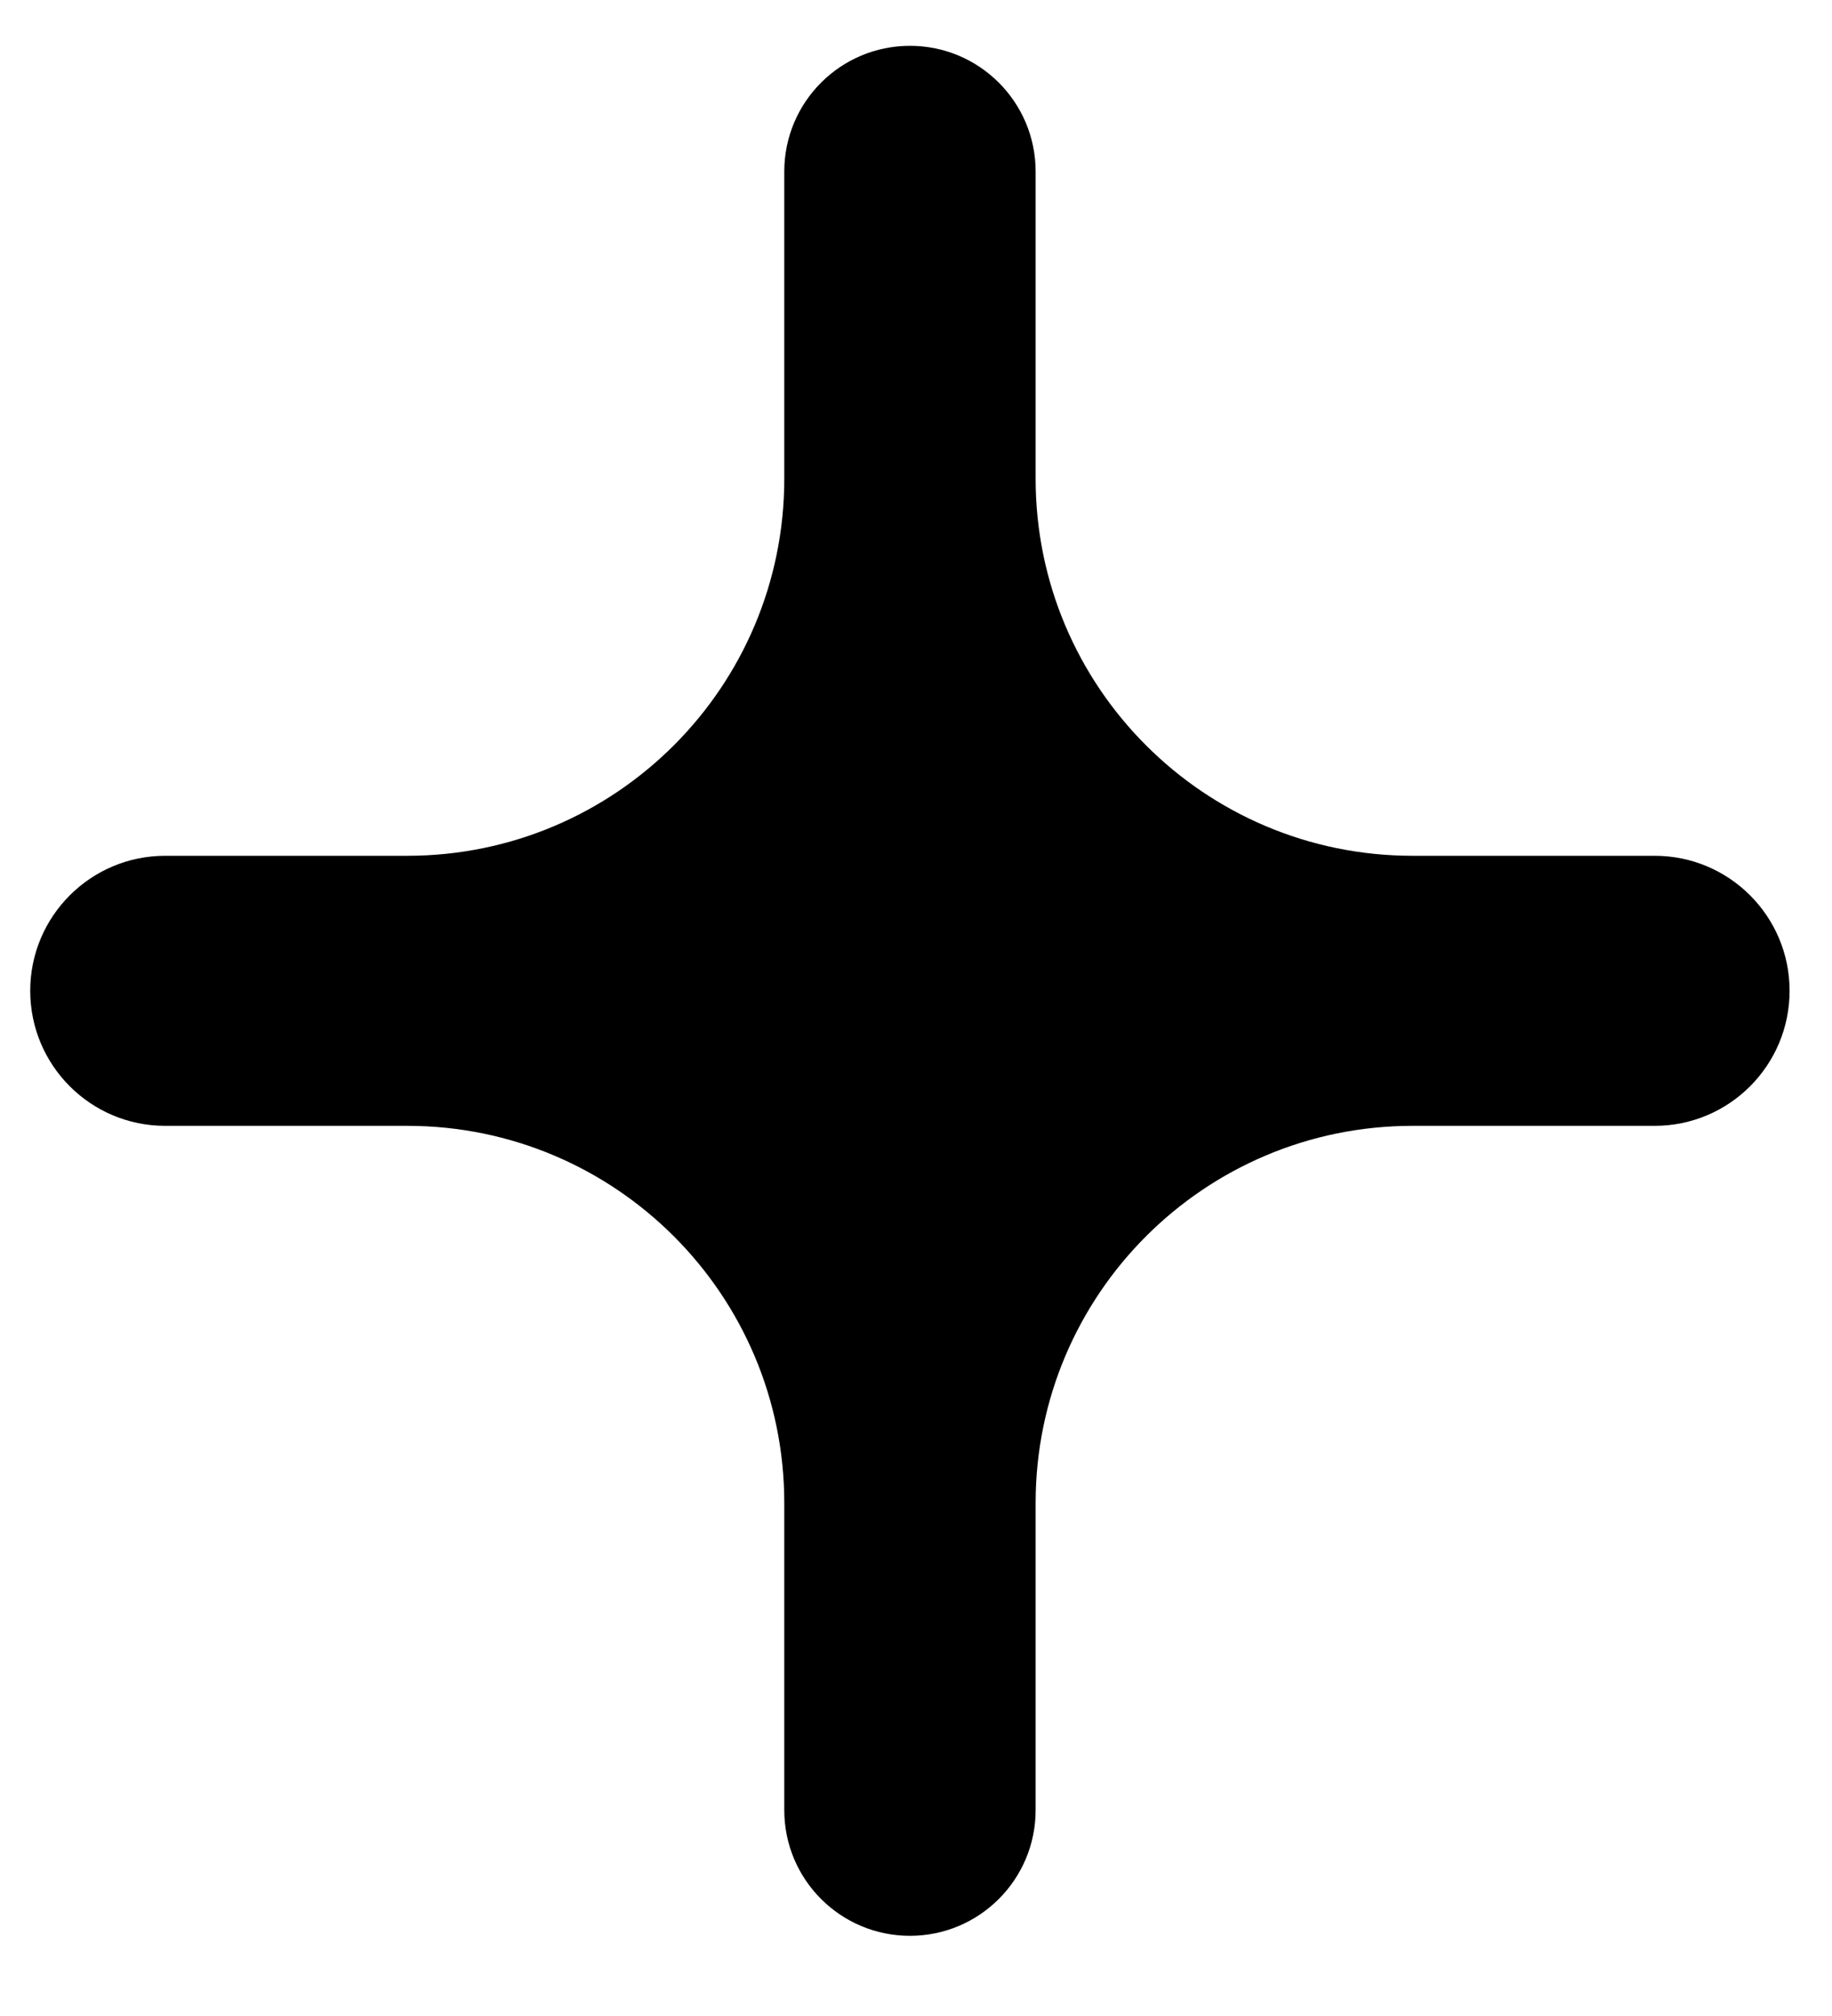 <svg width="20" height="22" viewBox="0 0 20 22" fill="none" xmlns="http://www.w3.org/2000/svg">
<path d="M19.537 10.812C19.537 11.626 18.878 12.286 18.064 12.286H15.421C13.148 12.286 11.306 14.128 11.306 16.402V19.753C11.306 20.511 10.691 21.125 9.934 21.125V21.125C9.176 21.125 8.562 20.511 8.562 19.753V16.402C8.562 14.128 6.719 12.286 4.446 12.286H1.803C0.99 12.286 0.33 11.626 0.33 10.812V10.812C0.33 9.999 0.99 9.339 1.803 9.339H4.446C6.719 9.339 8.562 7.497 8.562 5.223V1.872C8.562 1.114 9.176 0.5 9.934 0.5V0.5C10.691 0.5 11.306 1.114 11.306 1.872V5.223C11.306 7.497 13.148 9.339 15.421 9.339H18.064C18.878 9.339 19.537 9.999 19.537 10.812V10.812Z" fill="black"/>
</svg>
